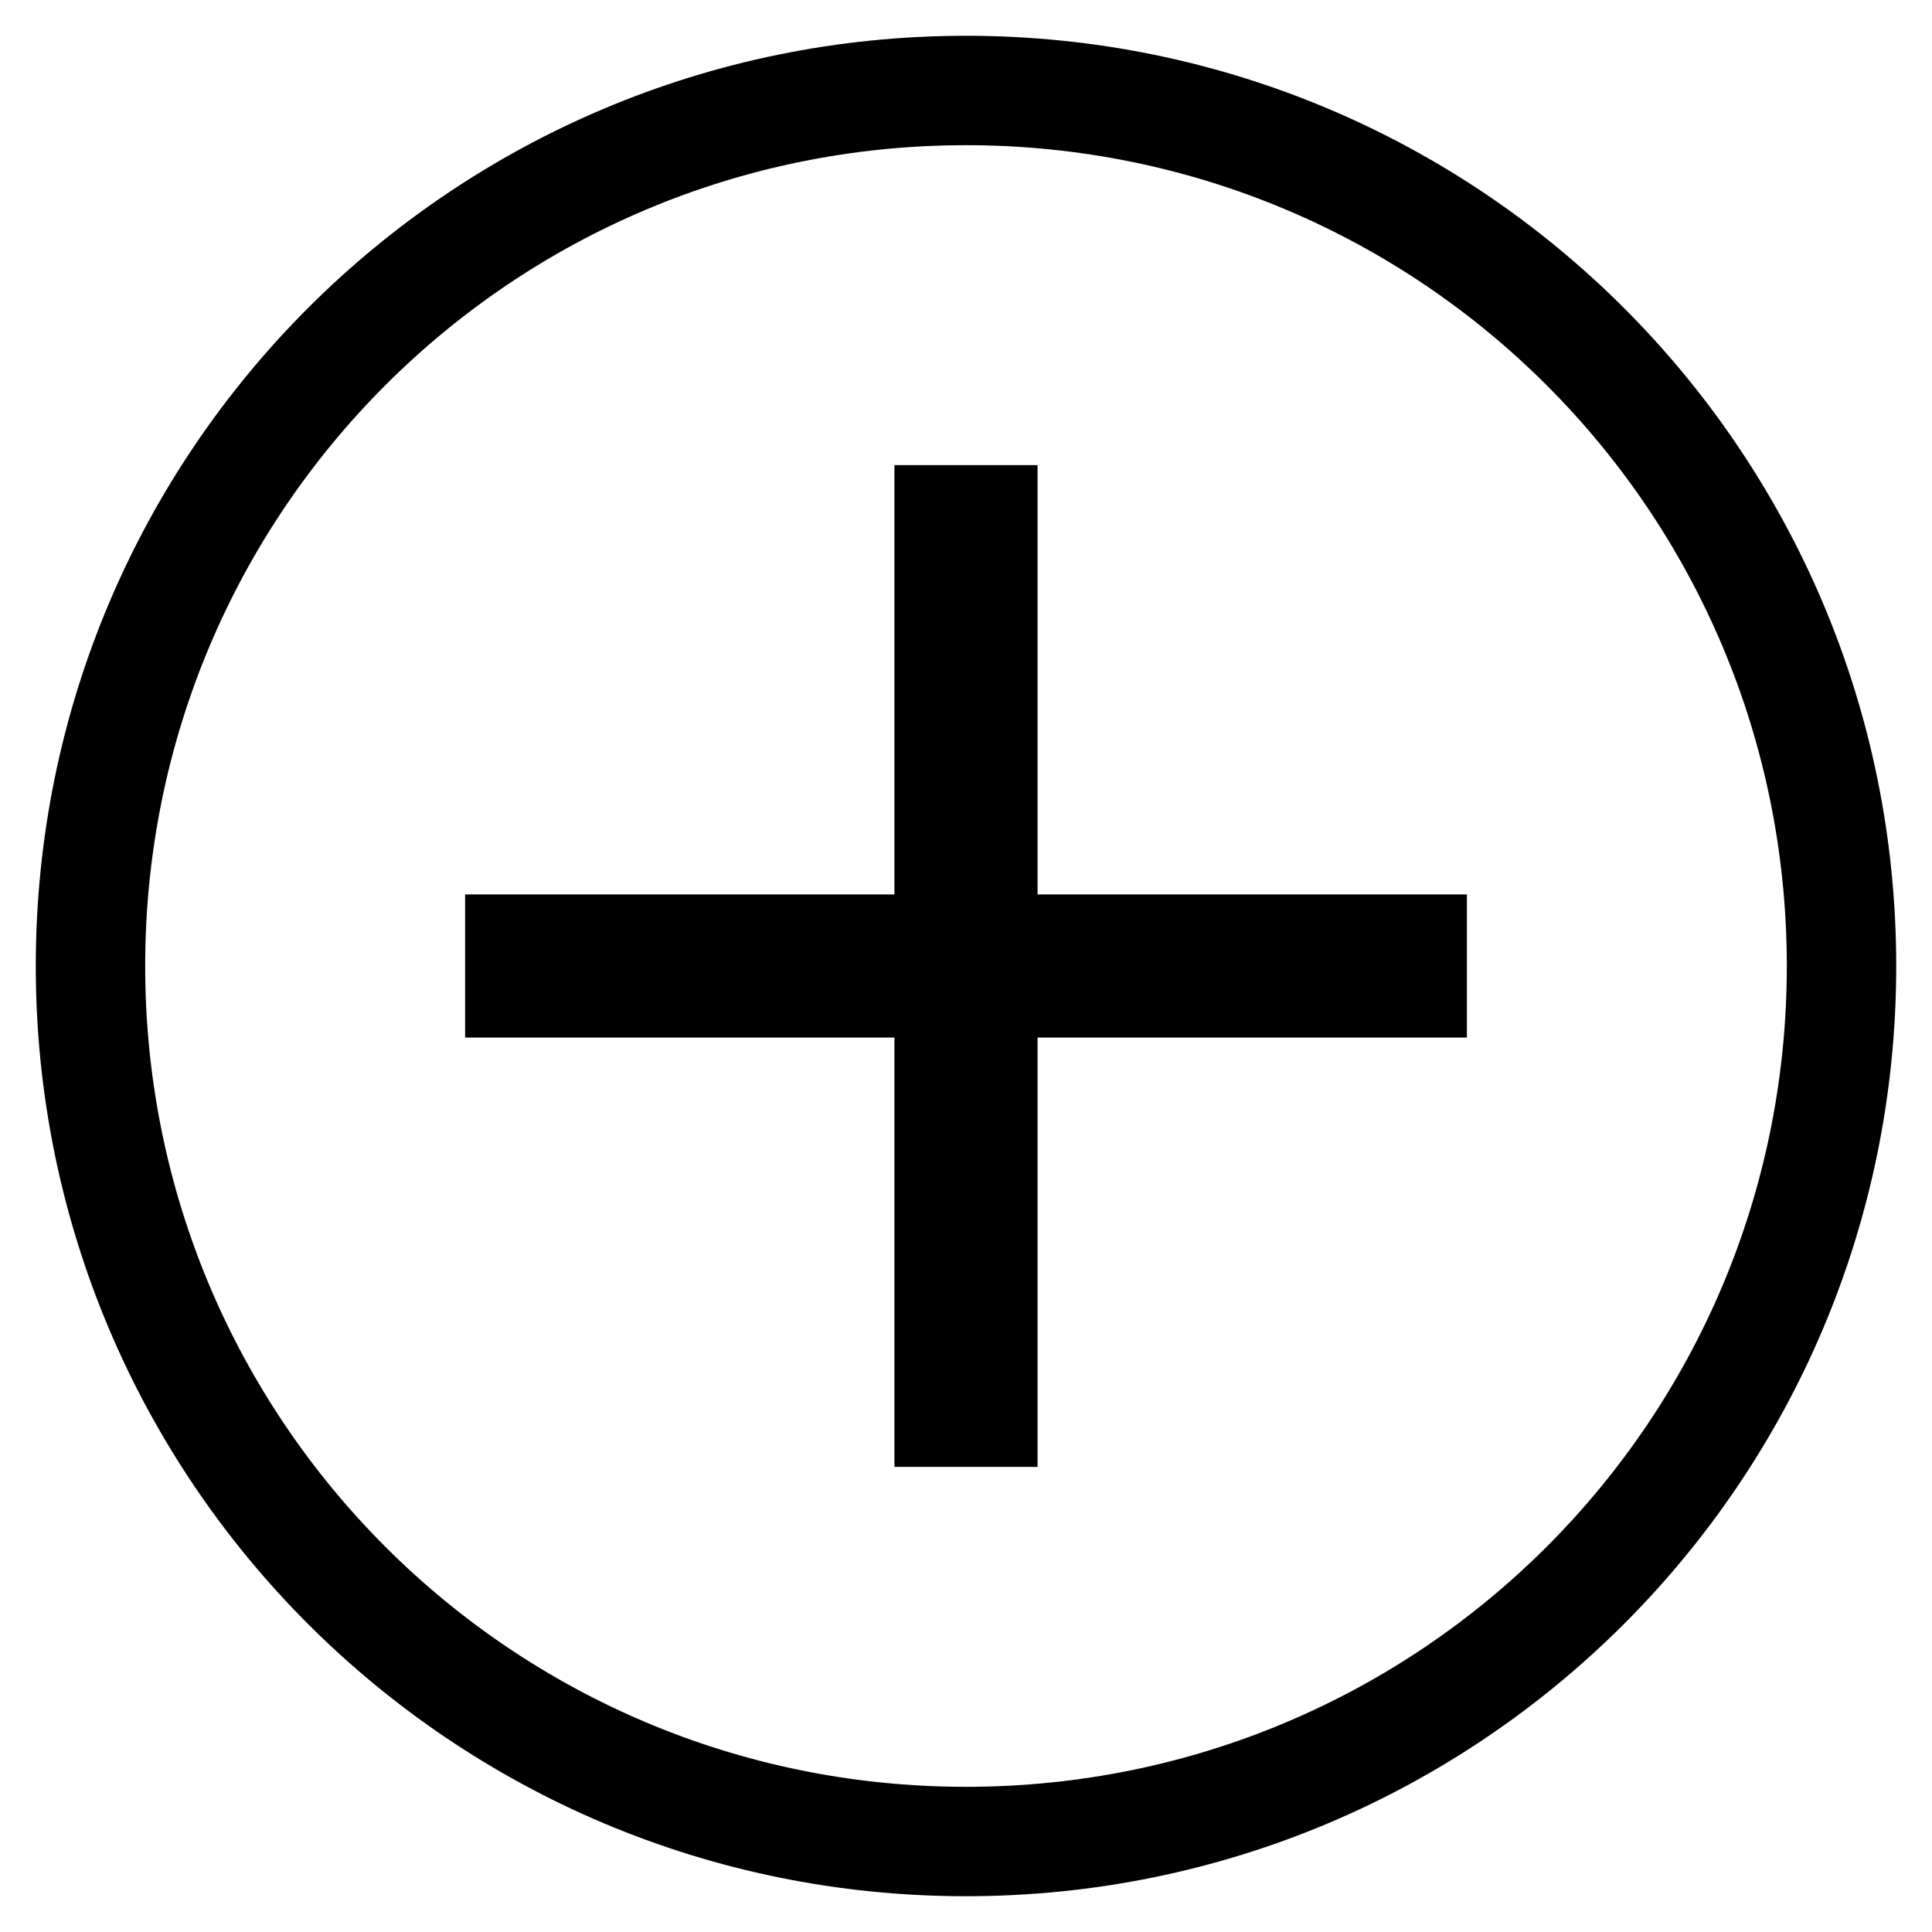 <svg width="27" height="27" viewBox="0 0 27 27" fill="none" xmlns="http://www.w3.org/2000/svg">
<path d="M13.5 26.5C6.312 26.5 0.5 20.688 0.5 13.5C0.5 6.312 6.312 0.5 13.5 0.5C20.688 0.5 26.5 6.312 26.5 13.5C26.5 20.688 20.688 26.5 13.5 26.5ZM13.5 2.029C7.153 2.029 2.029 7.153 2.029 13.5C2.029 19.847 7.153 24.971 13.5 24.971C19.847 24.971 24.971 19.847 24.971 13.5C24.971 7.153 19.847 2.029 13.5 2.029Z" fill="black"/>
<path d="M6.5 12.5H20.5V14.5H6.5V12.5Z" fill="black"/>
<path d="M12.5 6.5H14.5V20.5H12.5V6.5Z" fill="black"/>
</svg>
